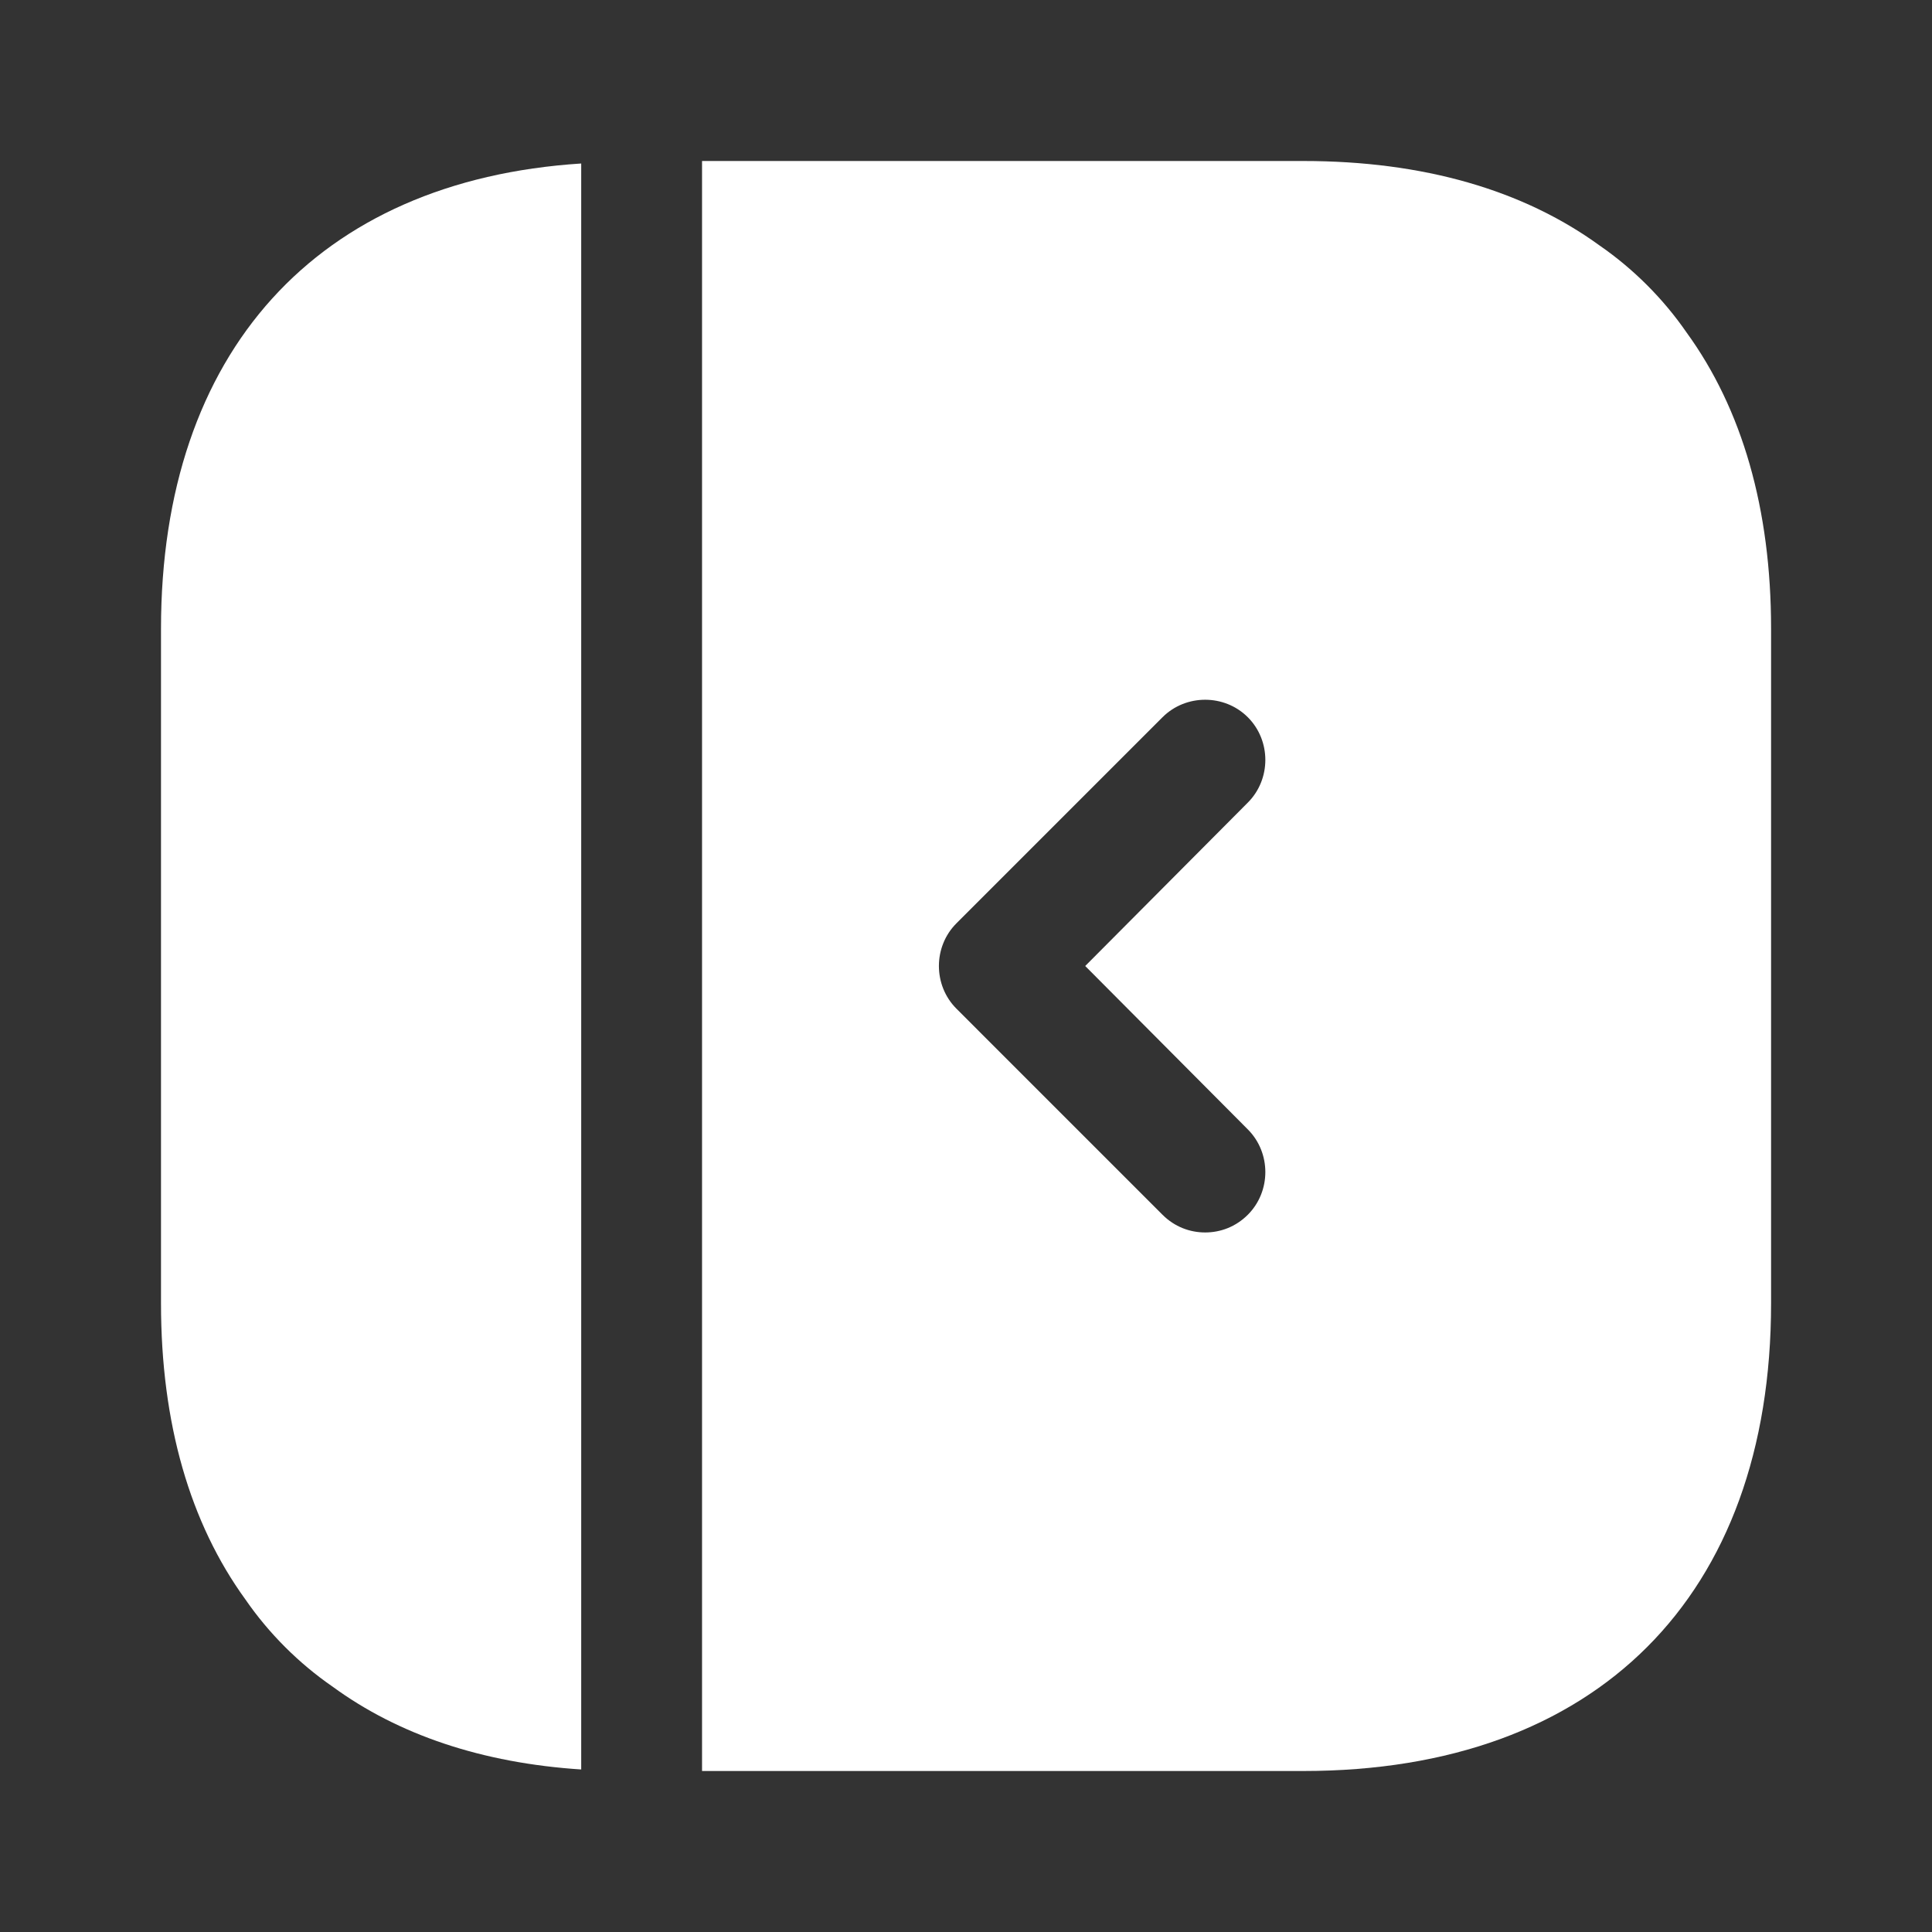 <!DOCTYPE svg PUBLIC "-//W3C//DTD SVG 1.1//EN" "http://www.w3.org/Graphics/SVG/1.1/DTD/svg11.dtd">
<!-- Uploaded to: SVG Repo, www.svgrepo.com, Transformed by: SVG Repo Mixer Tools -->
<svg width="800px" height="800px" viewBox="0 0 24 24" fill="none" xmlns="http://www.w3.org/2000/svg">
<rect x="0" y="0" width="24" height="24" fill="#333333" stroke="none"/>
<g id="SVGRepo_bgCarrier" stroke-width="0"/>
<g id="SVGRepo_tracerCarrier" stroke-linecap="round" stroke-linejoin="round"/>
<g id="SVGRepo_iconCarrier"> <path d="M2 7.811V16.191C2 17.681 2.36 18.921 3.05 19.871C3.34 20.291 3.71 20.661 4.13 20.951C4.95 21.551 5.99 21.901 7.22 21.981V2.031C3.94 2.241 2 4.371 2 7.811Z" fill="#ffffff"/> <path d="M20.951 4.13C20.661 3.71 20.291 3.34 19.871 3.05C18.921 2.36 17.681 2 16.191 2H8.721V22H16.191C19.831 22 22.001 19.83 22.001 16.19V7.81C22.001 6.32 21.641 5.08 20.951 4.13ZM15.501 14.03C15.791 14.32 15.791 14.8 15.501 15.09C15.351 15.24 15.161 15.31 14.971 15.31C14.781 15.31 14.591 15.24 14.441 15.09L11.881 12.53C11.591 12.24 11.591 11.76 11.881 11.47L14.441 8.91C14.731 8.62 15.211 8.62 15.501 8.91C15.791 9.2 15.791 9.68 15.501 9.97L13.481 12L15.501 14.03Z" fill="#ffffff"/> </g>
</svg>